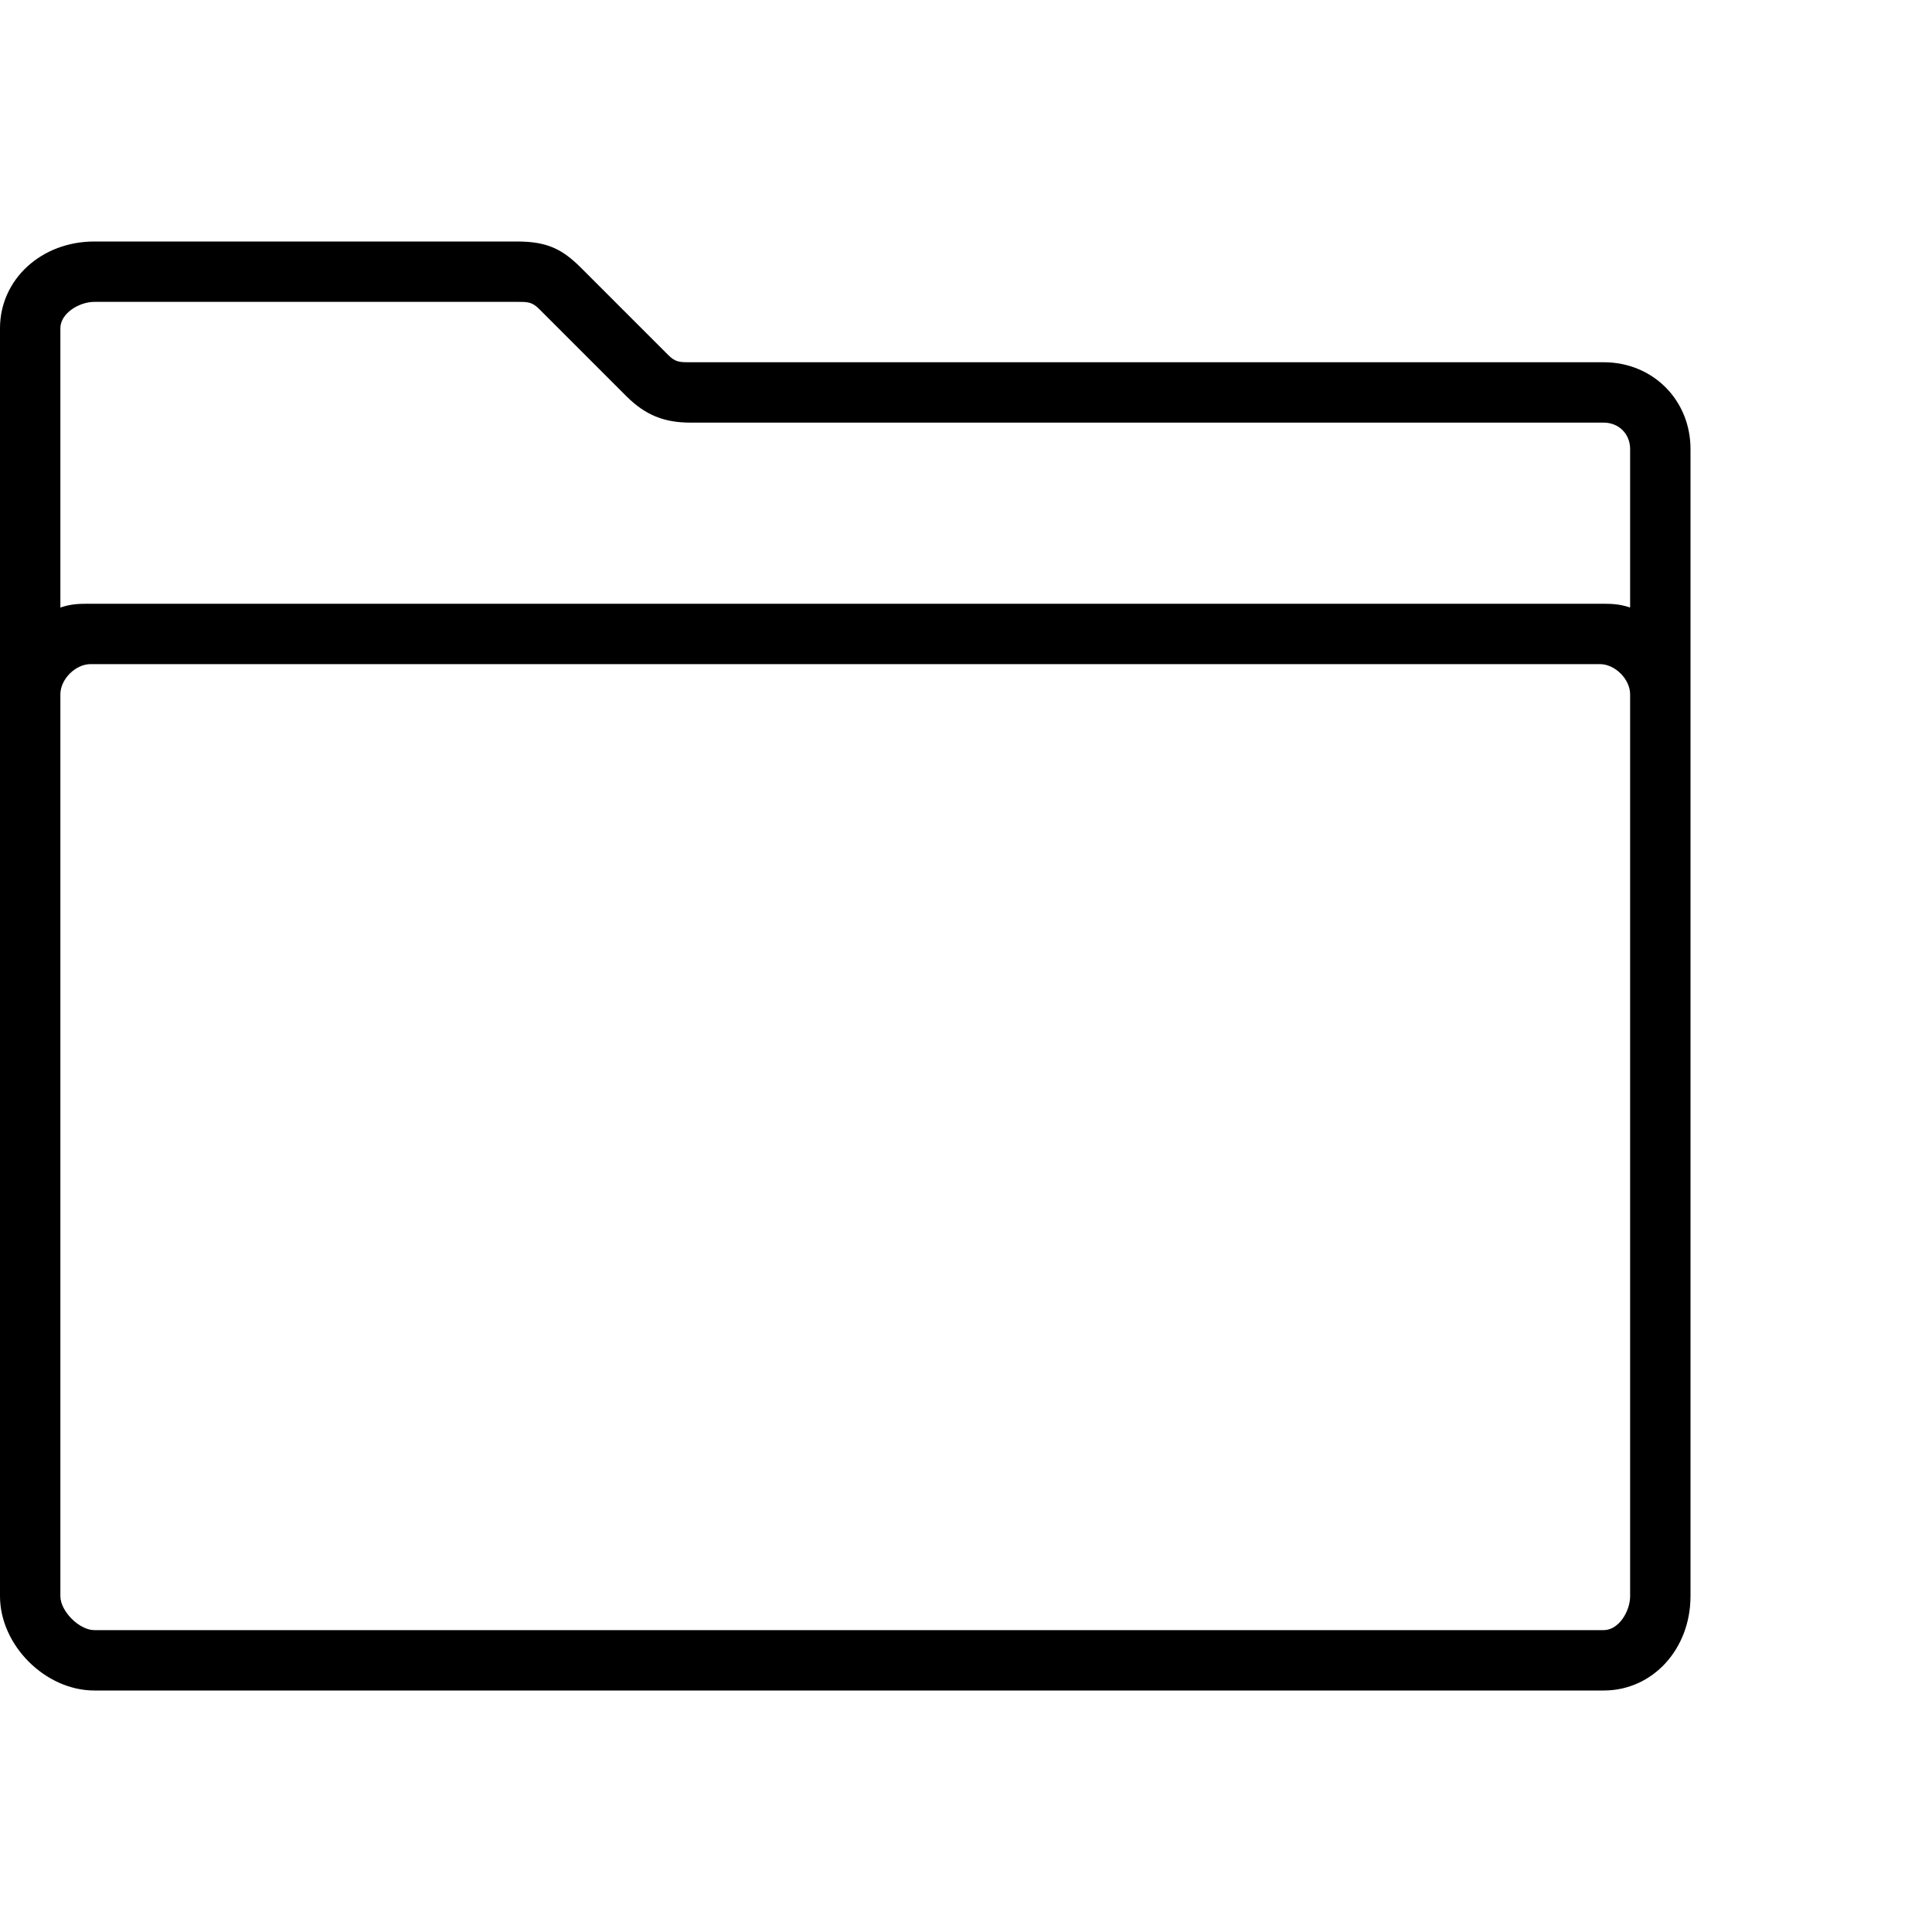 ﻿<?xml version="1.0" standalone="no"?>
<svg width="64" height="64" viewBox="0 0 512 384" version="1.1" xmlns="http://www.w3.org/2000/svg">
  <path d="M425 352c13 0 23 -10 23 -23v-304c0 -14 -10 -25 -23 -25h-400c-13 0 -25 12 -25 25v336c0 13 11 23 25 23h112c8 0 12 -2 17 -7v0l23 -23c2 -2 3 -2 6 -2h242zM25 368c-4 0 -9 -3 -9 -7v-74c3 1 5 1 8 1h400c3 0 5 0 8 -1v42c0 4 -3 7 -7 7h-242c-7 0 -12 2 -17 7 l-23 23c-2 2 -3 2 -6 2h-112zM432 25v239c0 4 -4 8 -8 8h-400c-4 0 -8 -4 -8 -8v-239c0 -4 5 -9 9 -9h400c4 0 7 5 7 9z" transform="matrix(1,0,0,-1,0,384)"/>
</svg>